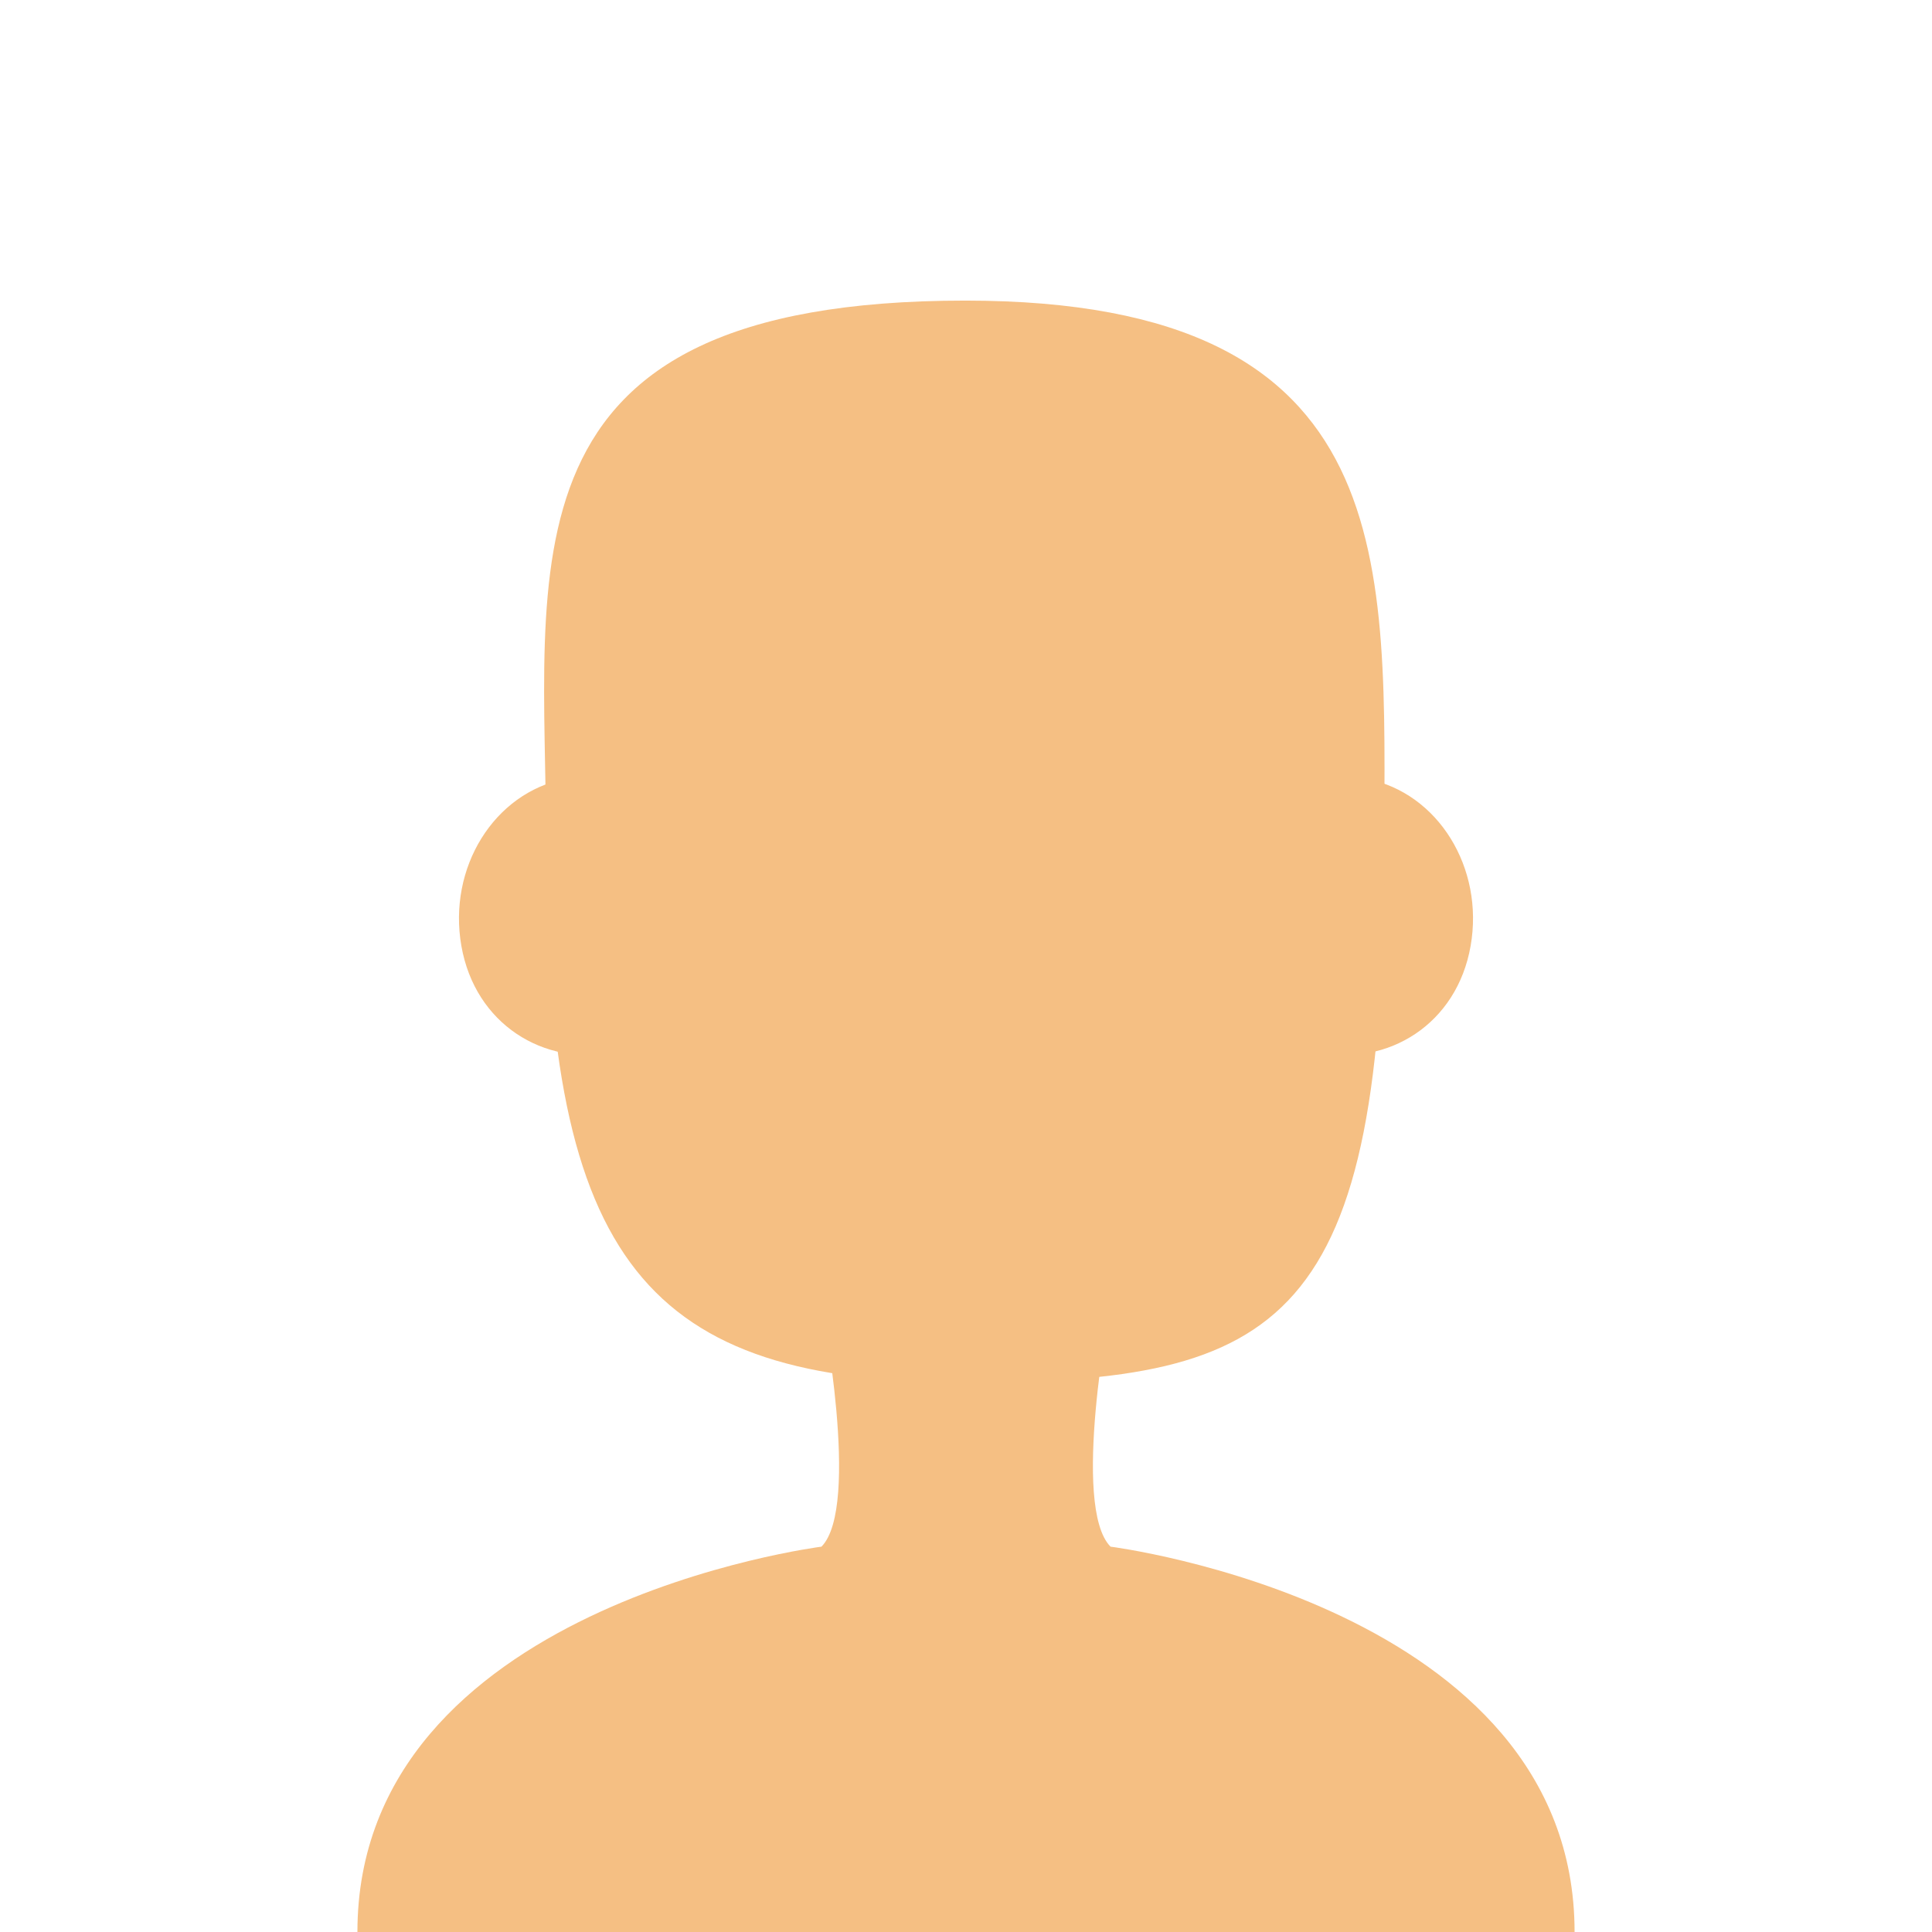 <svg xmlns="http://www.w3.org/2000/svg" viewBox="0 0 1000 1000"><title>Mesa de trabajo 1</title><g id="orejas"><path d="M628.18,463.34c-7.13,40.47,16.87,74.18,53.63,81.44s72.28-14.68,79.38-55.16-16.87-79.18-53.61-86.44S635.29,422.85,628.18,463.34Z" style="fill:#f5bf83;fill-rule:evenodd"/><path d="M371.83,463.34c7.12,40.47-16.88,74.18-53.63,81.44s-72.28-14.68-79.39-55.16,16.88-79.18,53.62-86.44S364.71,422.85,371.83,463.34Z" style="fill:#f5bf83;fill-rule:evenodd"/></g><g id="caras_y_silueta" data-name="caras y silueta"><g id="cara_ovalada" data-name="cara ovalada"><path id="ovalada" d="M716.53,438.08c0,247.64-52.06,277.51-216.93,277.51S282.68,653.37,282.68,438.08c0-145-28.92-282.49,216.93-282.49C728.1,155.59,716.53,293.06,716.53,438.08Z" style="fill:#f5bf83"/><path d="M574.81,800.55c-20.52-20.76,0-125.55,0-125.55l-74.81.5-74.81-.5s20.52,104.79,0,125.55c0,0-240.19,30.37-240.19,199.45H815C815,830.92,574.81,800.55,574.81,800.55Z" style="fill:#f5bf83"/></g></g></svg>